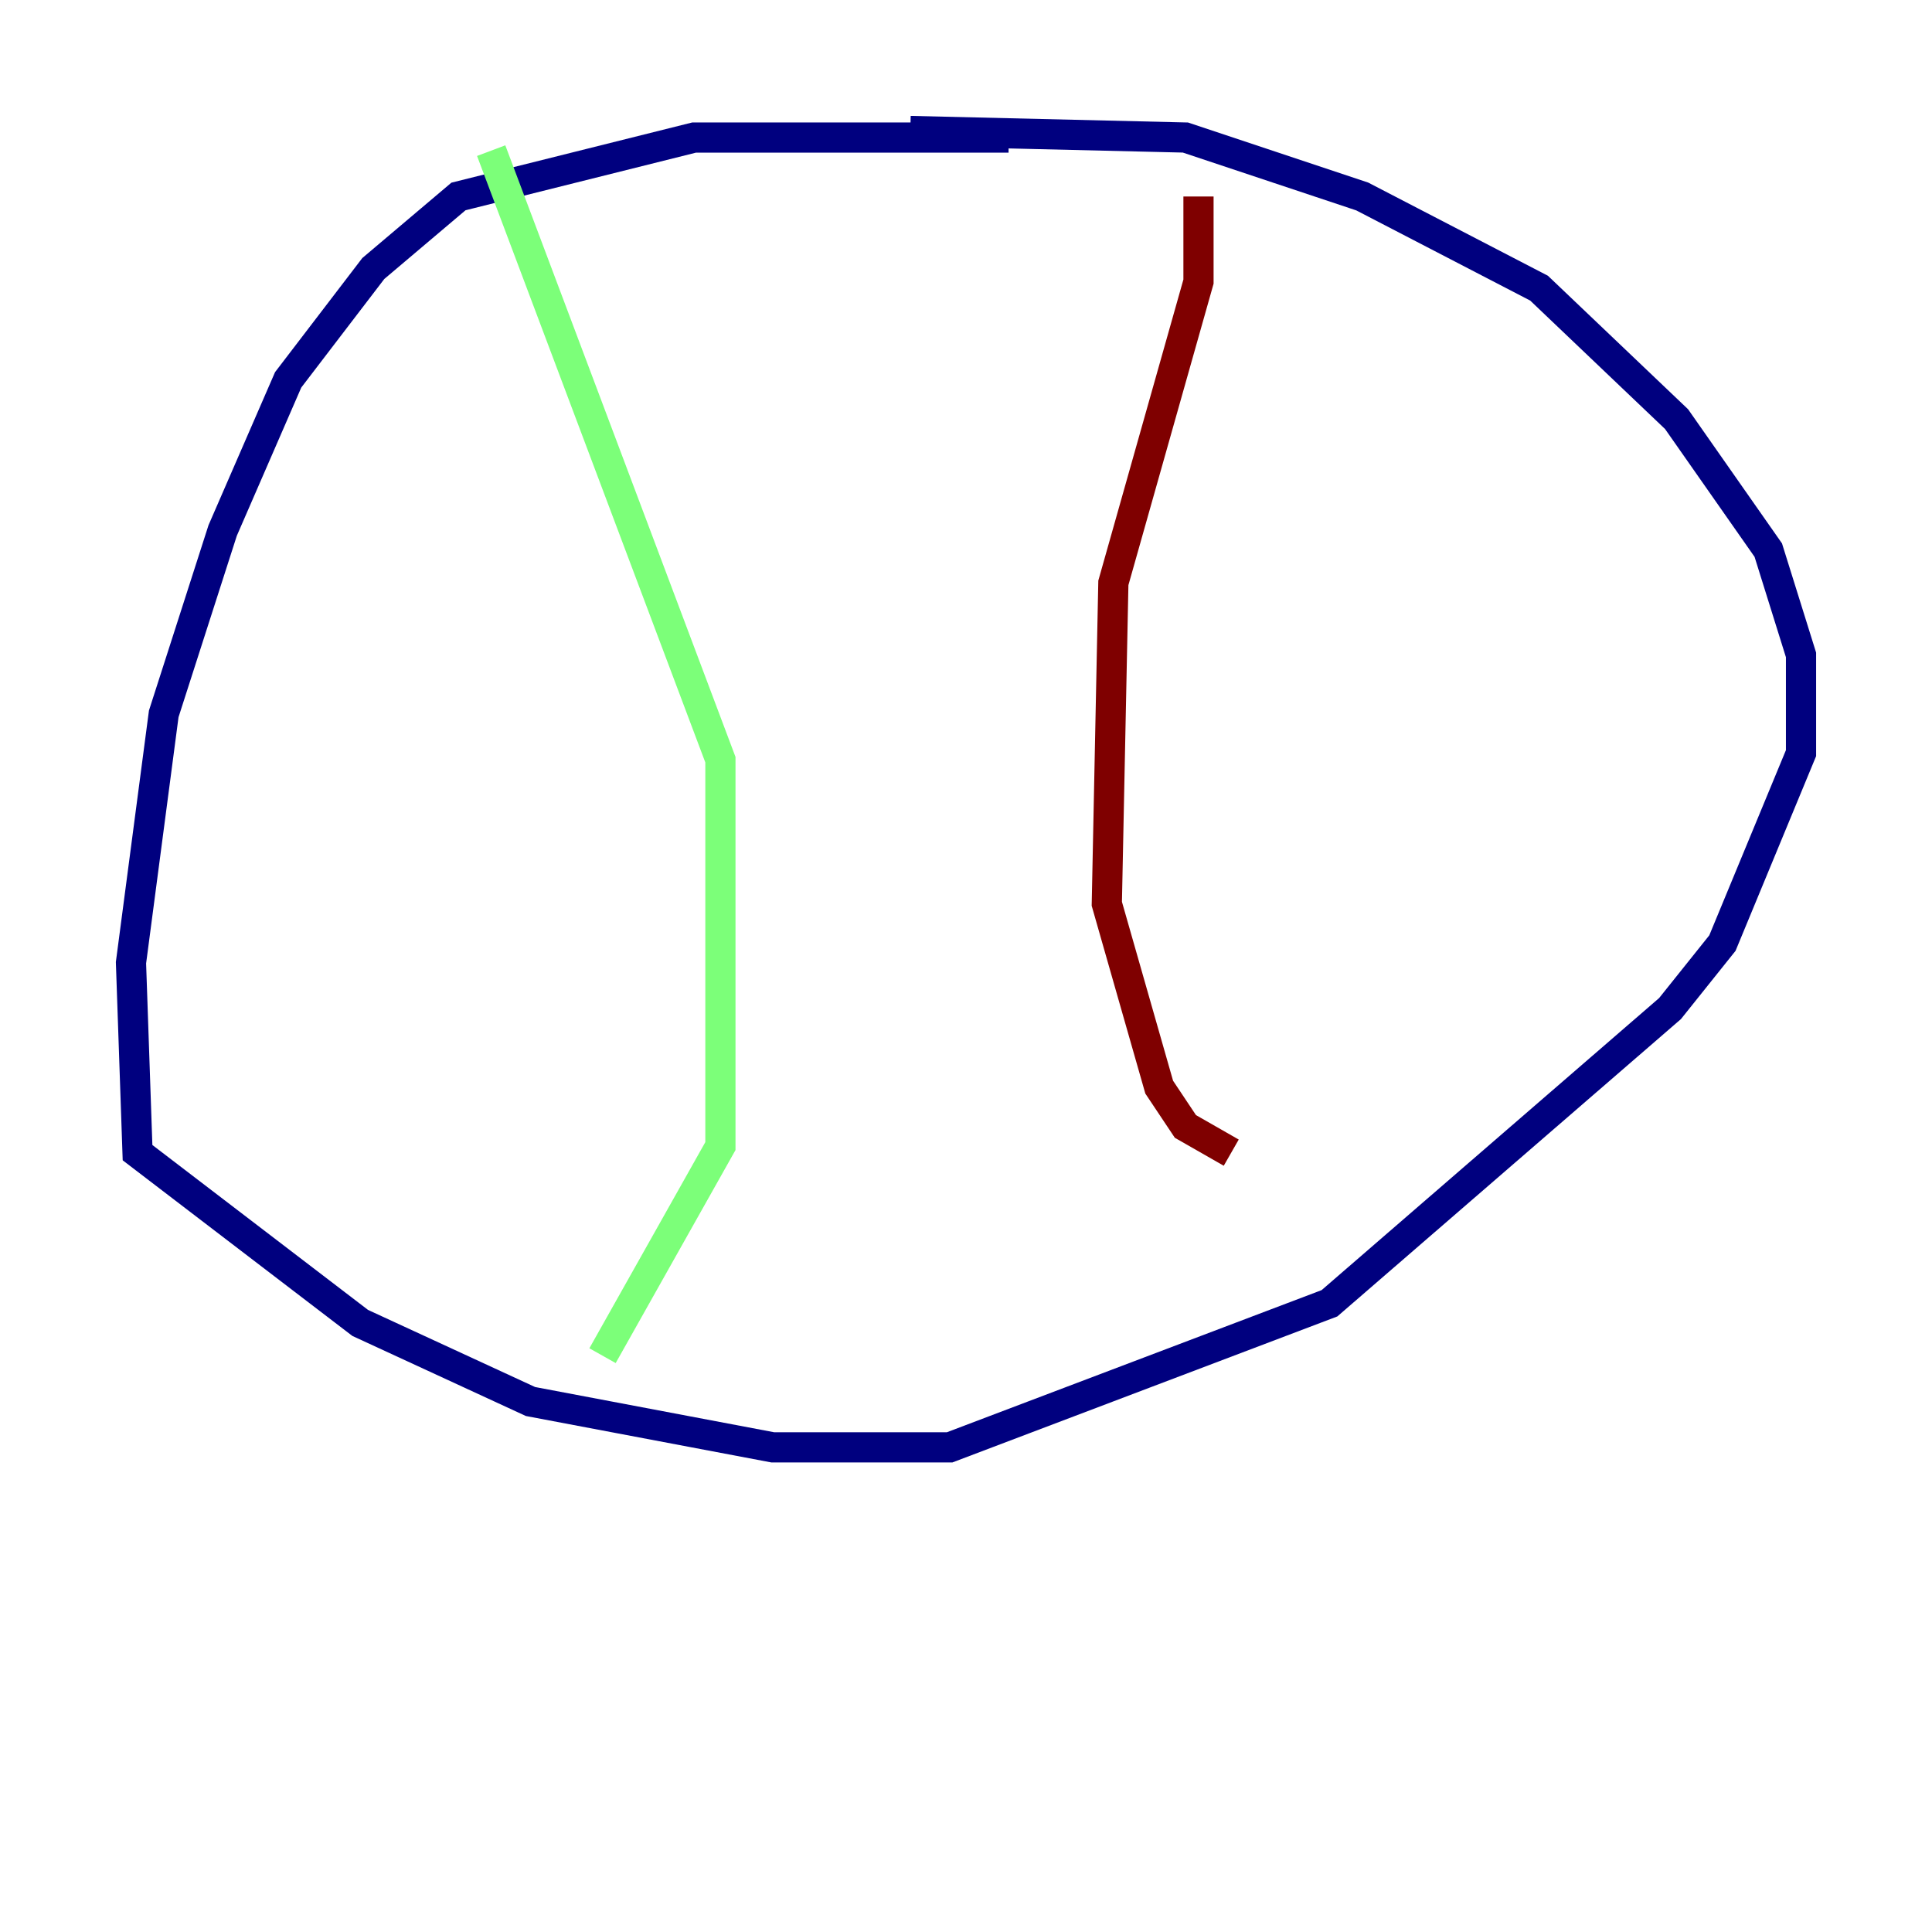 <?xml version="1.0" encoding="utf-8" ?>
<svg baseProfile="tiny" height="128" version="1.2" viewBox="0,0,128,128" width="128" xmlns="http://www.w3.org/2000/svg" xmlns:ev="http://www.w3.org/2001/xml-events" xmlns:xlink="http://www.w3.org/1999/xlink"><defs /><polyline fill="none" points="66.82,9.112 45.993,9.112 30.373,13.017 24.732,17.79 19.091,25.166 14.752,35.146 10.848,47.295 8.678,63.783 9.112,76.366 23.864,87.647 35.146,92.854 51.2,95.891 62.915,95.891 88.081,86.346 110.644,66.82 114.115,62.481 119.322,49.898 119.322,43.39 117.153,36.447 111.078,27.77 101.966,19.091 90.251,13.017 78.536,9.112 60.312,8.678" stroke="#00007f" stroke-width="2" /><polyline fill="none" points="32.542,9.98 47.729,50.332 47.729,75.932 39.919,89.817" stroke="#7cff79" stroke-width="2" /><polyline fill="none" points="79.403,13.017 79.403,18.658 73.763,38.617 73.329,59.878 76.8,72.027 78.536,74.63 81.573,76.366" stroke="#7f0000" stroke-width="2" /></svg>